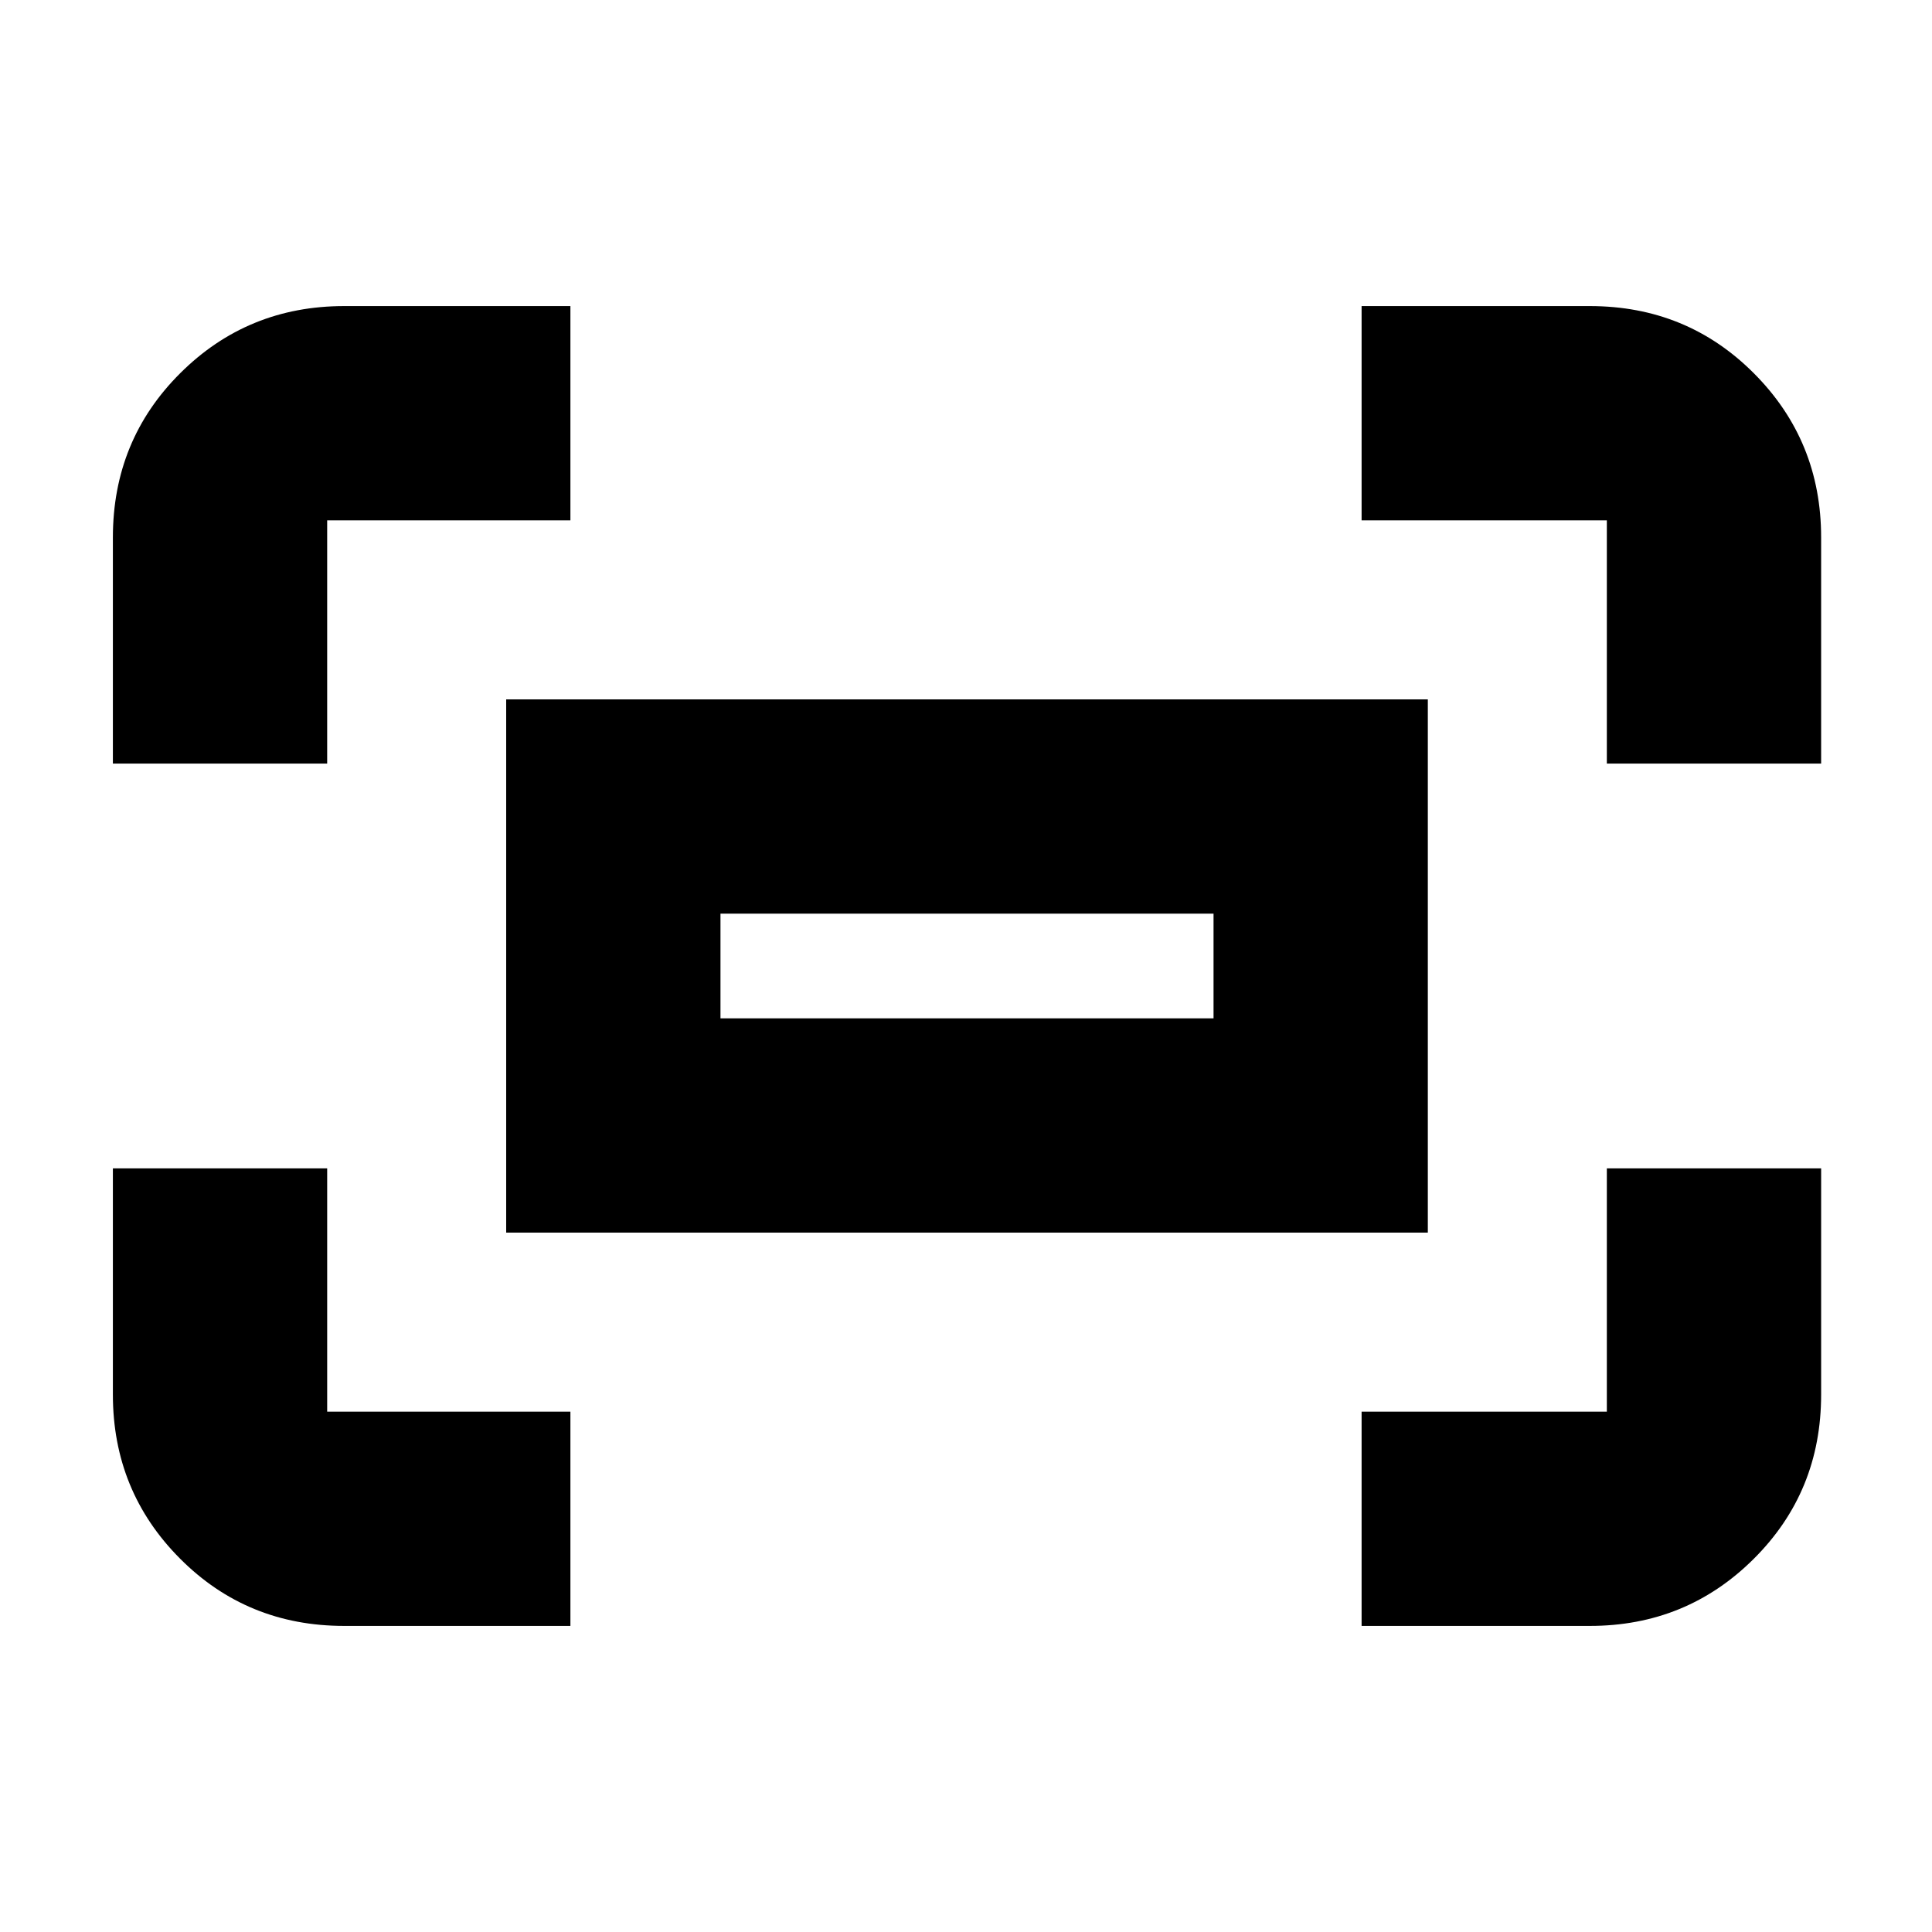 <svg xmlns="http://www.w3.org/2000/svg" height="20" viewBox="0 -960 960 960" width="20"><path d="M798.43-580.57v-120.86H676.57v-106.48h113.39q48.3 0 81.62 33.48 33.33 33.47 33.33 81.47v112.39H798.43Zm-742.34 0v-112.39q0-48.3 33.48-81.62 33.47-33.33 81.47-33.33h112.39v106.48H162.57v120.86H56.09Zm620.48 428.48v-106.48h121.86v-120.86h106.48v112.39q0 48.3-33.48 81.62-33.47 33.33-81.47 33.33H676.57Zm-505.53 0q-48.3 0-81.62-33.48-33.33-33.47-33.33-81.47v-112.39h106.48v120.86h120.86v106.48H171.04Zm80.48-195.43v-264.96h457.96v264.96H251.52ZM358-454h245v-52H358v52Zm0 0v-52 52Z"/></svg>